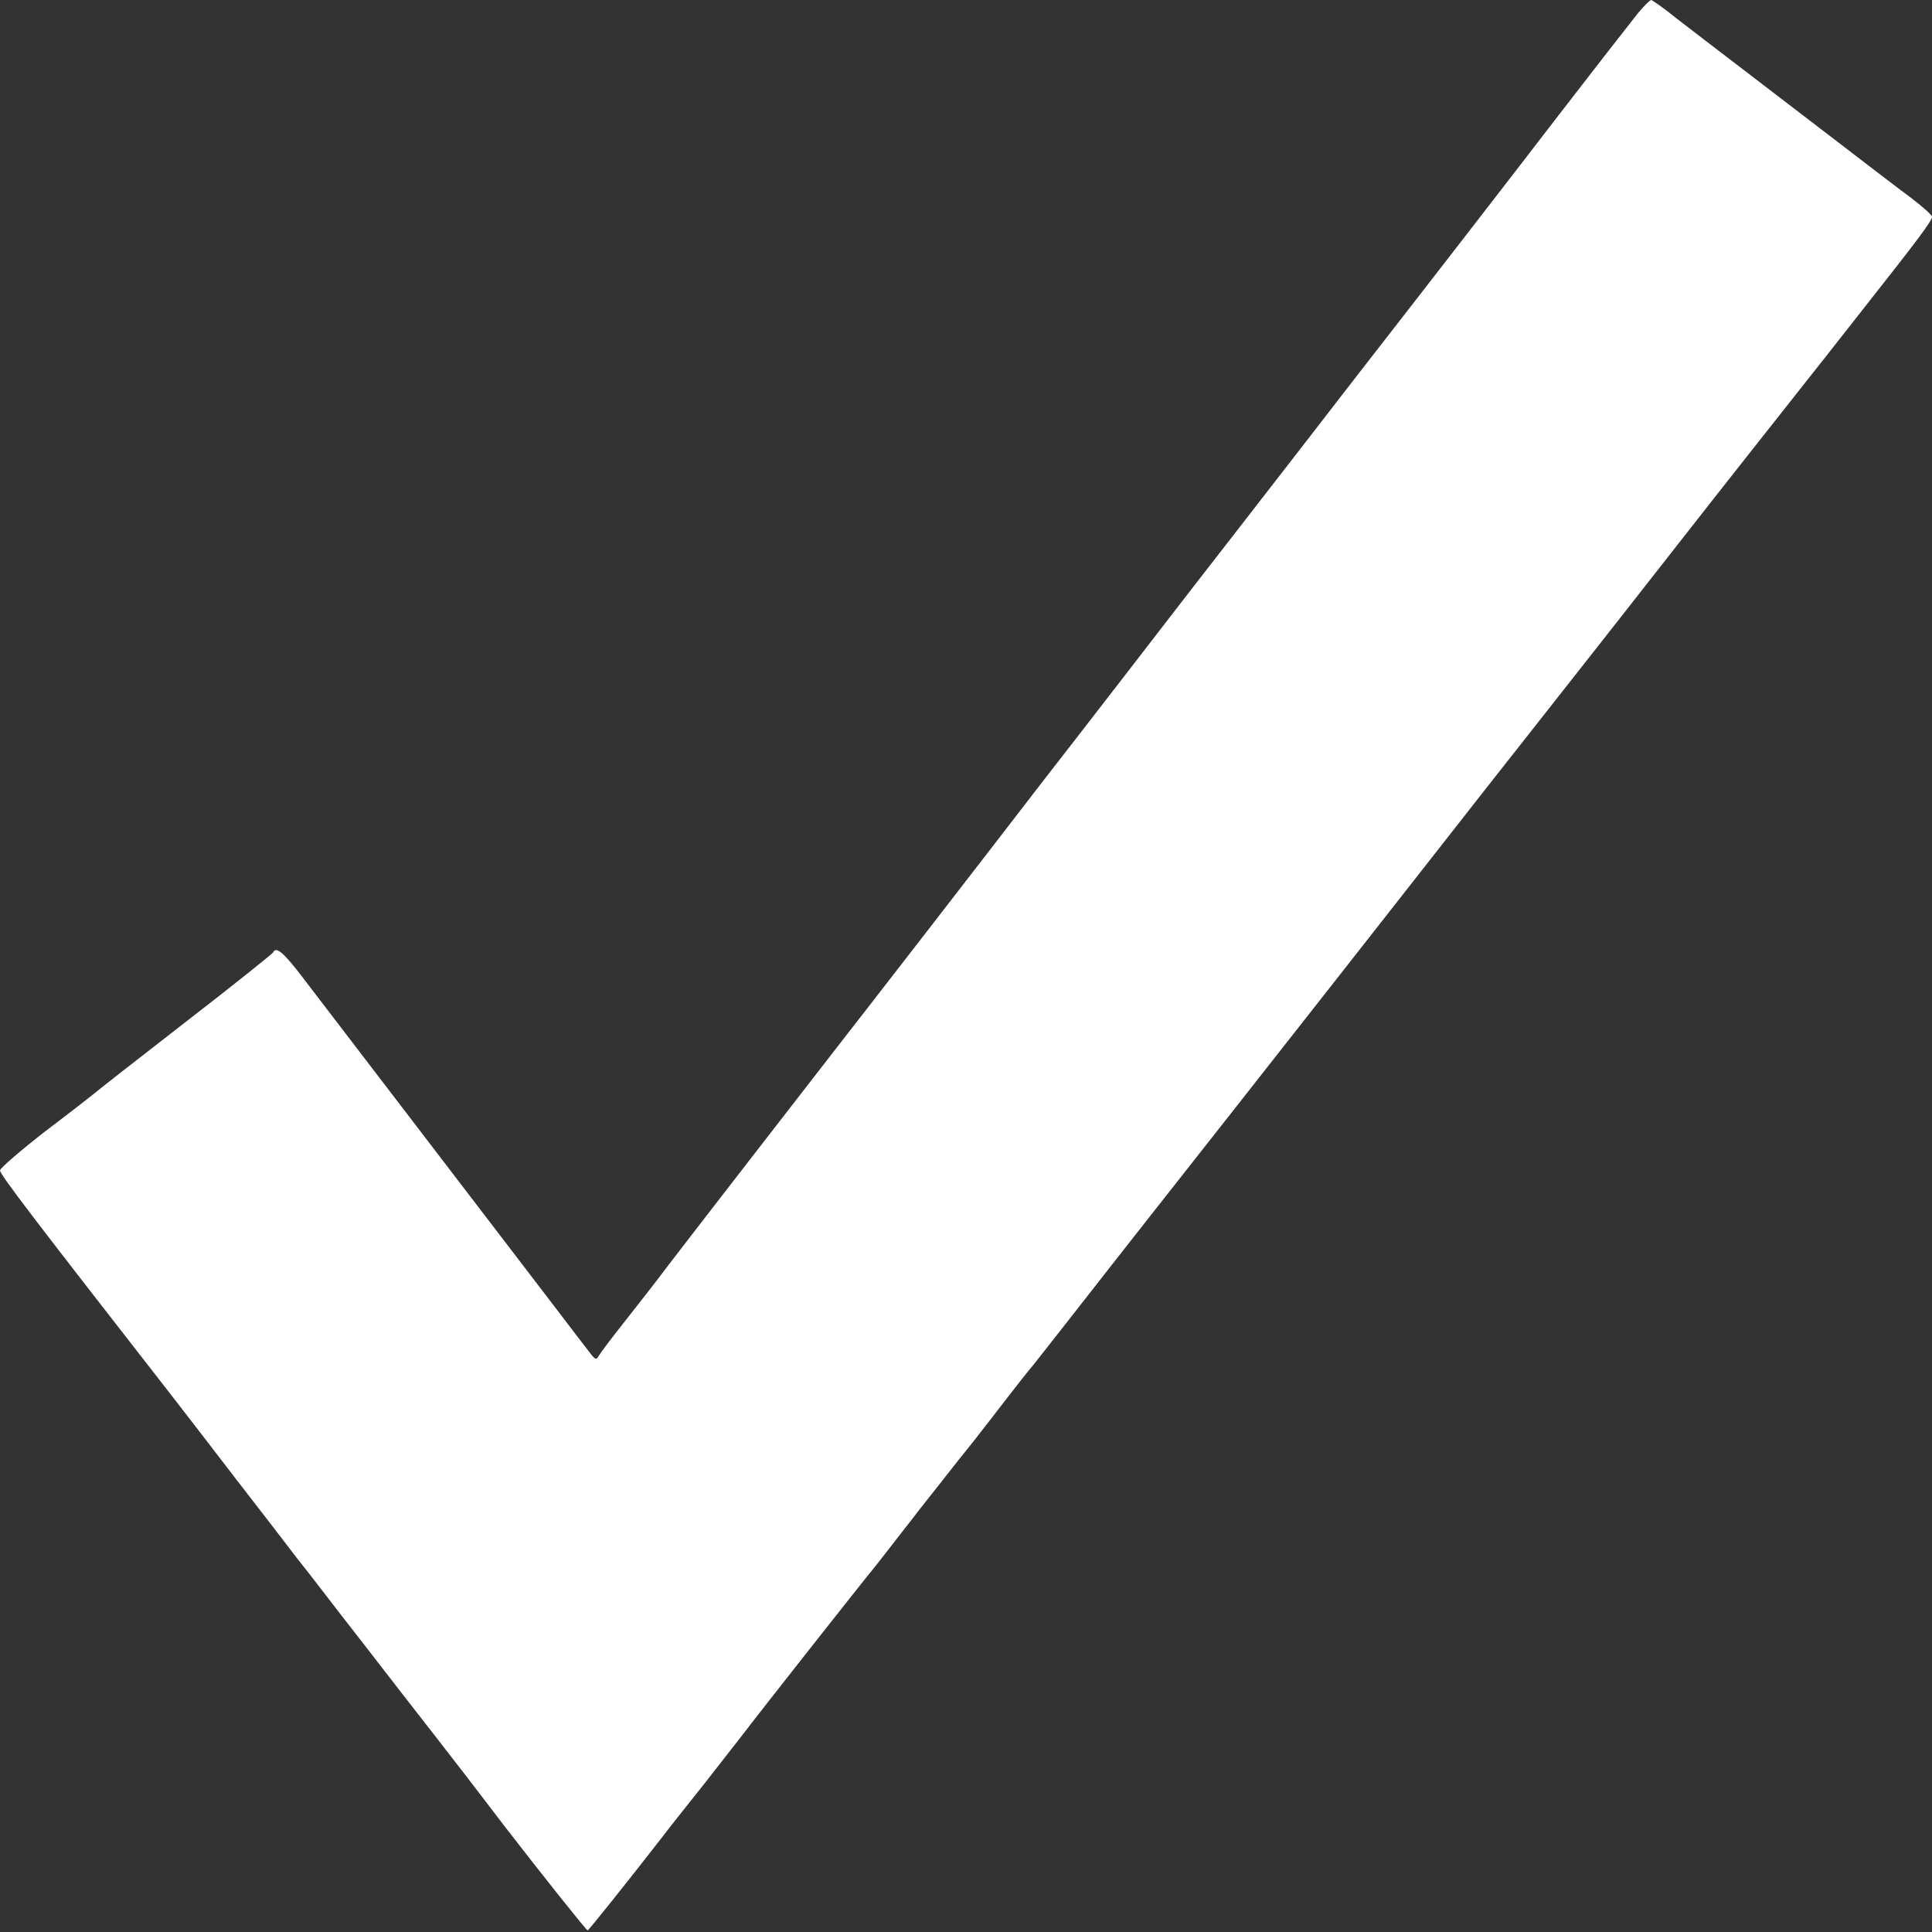 <?xml version="1.0" standalone="no"?>
<!DOCTYPE svg PUBLIC "-//W3C//DTD SVG 20010904//EN"
 "http://www.w3.org/TR/2001/REC-SVG-20010904/DTD/svg10.dtd">
<svg version="1.0" xmlns="http://www.w3.org/2000/svg"
 width="600pt" height="600pt" viewBox="0 0 600 600"
 preserveAspectRatio="xMidYMid meet">

<rect x="0" y="0" width="600" height="600" fill="#333333" stroke="none"/>

<g transform="translate(0,600) scale(0.1,-0.1)"
fill="#fff" stroke="none">
<path d="M5086 5958 c-35 -44 -137 -175 -255 -328 -122 -159 -399 -517 -631
-815 -38 -49 -103 -133 -143 -185 -40 -52 -143 -184 -228 -294 -85 -109 -170
-219 -190 -245 -19 -25 -91 -118 -159 -206 -68 -88 -178 -230 -245 -316 -138
-180 -585 -757 -626 -809 -77 -99 -473 -610 -534 -690 -38 -51 -101 -131 -138
-178 -38 -48 -72 -93 -77 -102 -8 -13 -10 -13 -22 1 -7 9 -68 88 -134 175
-108 141 -600 784 -766 1001 -58 76 -81 95 -90 75 -2 -4 -124 -102 -273 -217
-148 -115 -275 -214 -281 -220 -6 -5 -75 -59 -153 -118 -77 -60 -141 -115
-141 -122 0 -12 97 -140 526 -690 47 -60 142 -184 212 -275 70 -90 153 -198
185 -240 33 -41 92 -118 132 -170 41 -52 128 -165 194 -250 171 -219 226 -291
316 -409 119 -154 256 -326 260 -326 3 0 123 150 224 280 21 28 83 106 138
175 54 69 107 137 118 151 42 56 384 490 412 523 9 11 31 40 50 64 19 25 49
63 67 86 17 23 59 75 91 116 32 41 77 98 100 126 22 28 67 86 100 129 33 43
65 83 70 89 6 6 73 92 150 190 153 196 266 339 480 611 182 231 494 629 585
745 85 109 294 375 377 480 141 179 314 399 428 545 60 77 161 205 224 285 63
80 134 170 158 200 24 30 109 138 189 240 172 218 214 274 214 287 0 5 -30 32
-67 60 -38 28 -124 94 -193 147 -69 53 -201 154 -295 226 -93 71 -201 154
-240 184 -38 31 -73 55 -77 56 -4 0 -23 -19 -42 -42z"/>
</g>
</svg>
